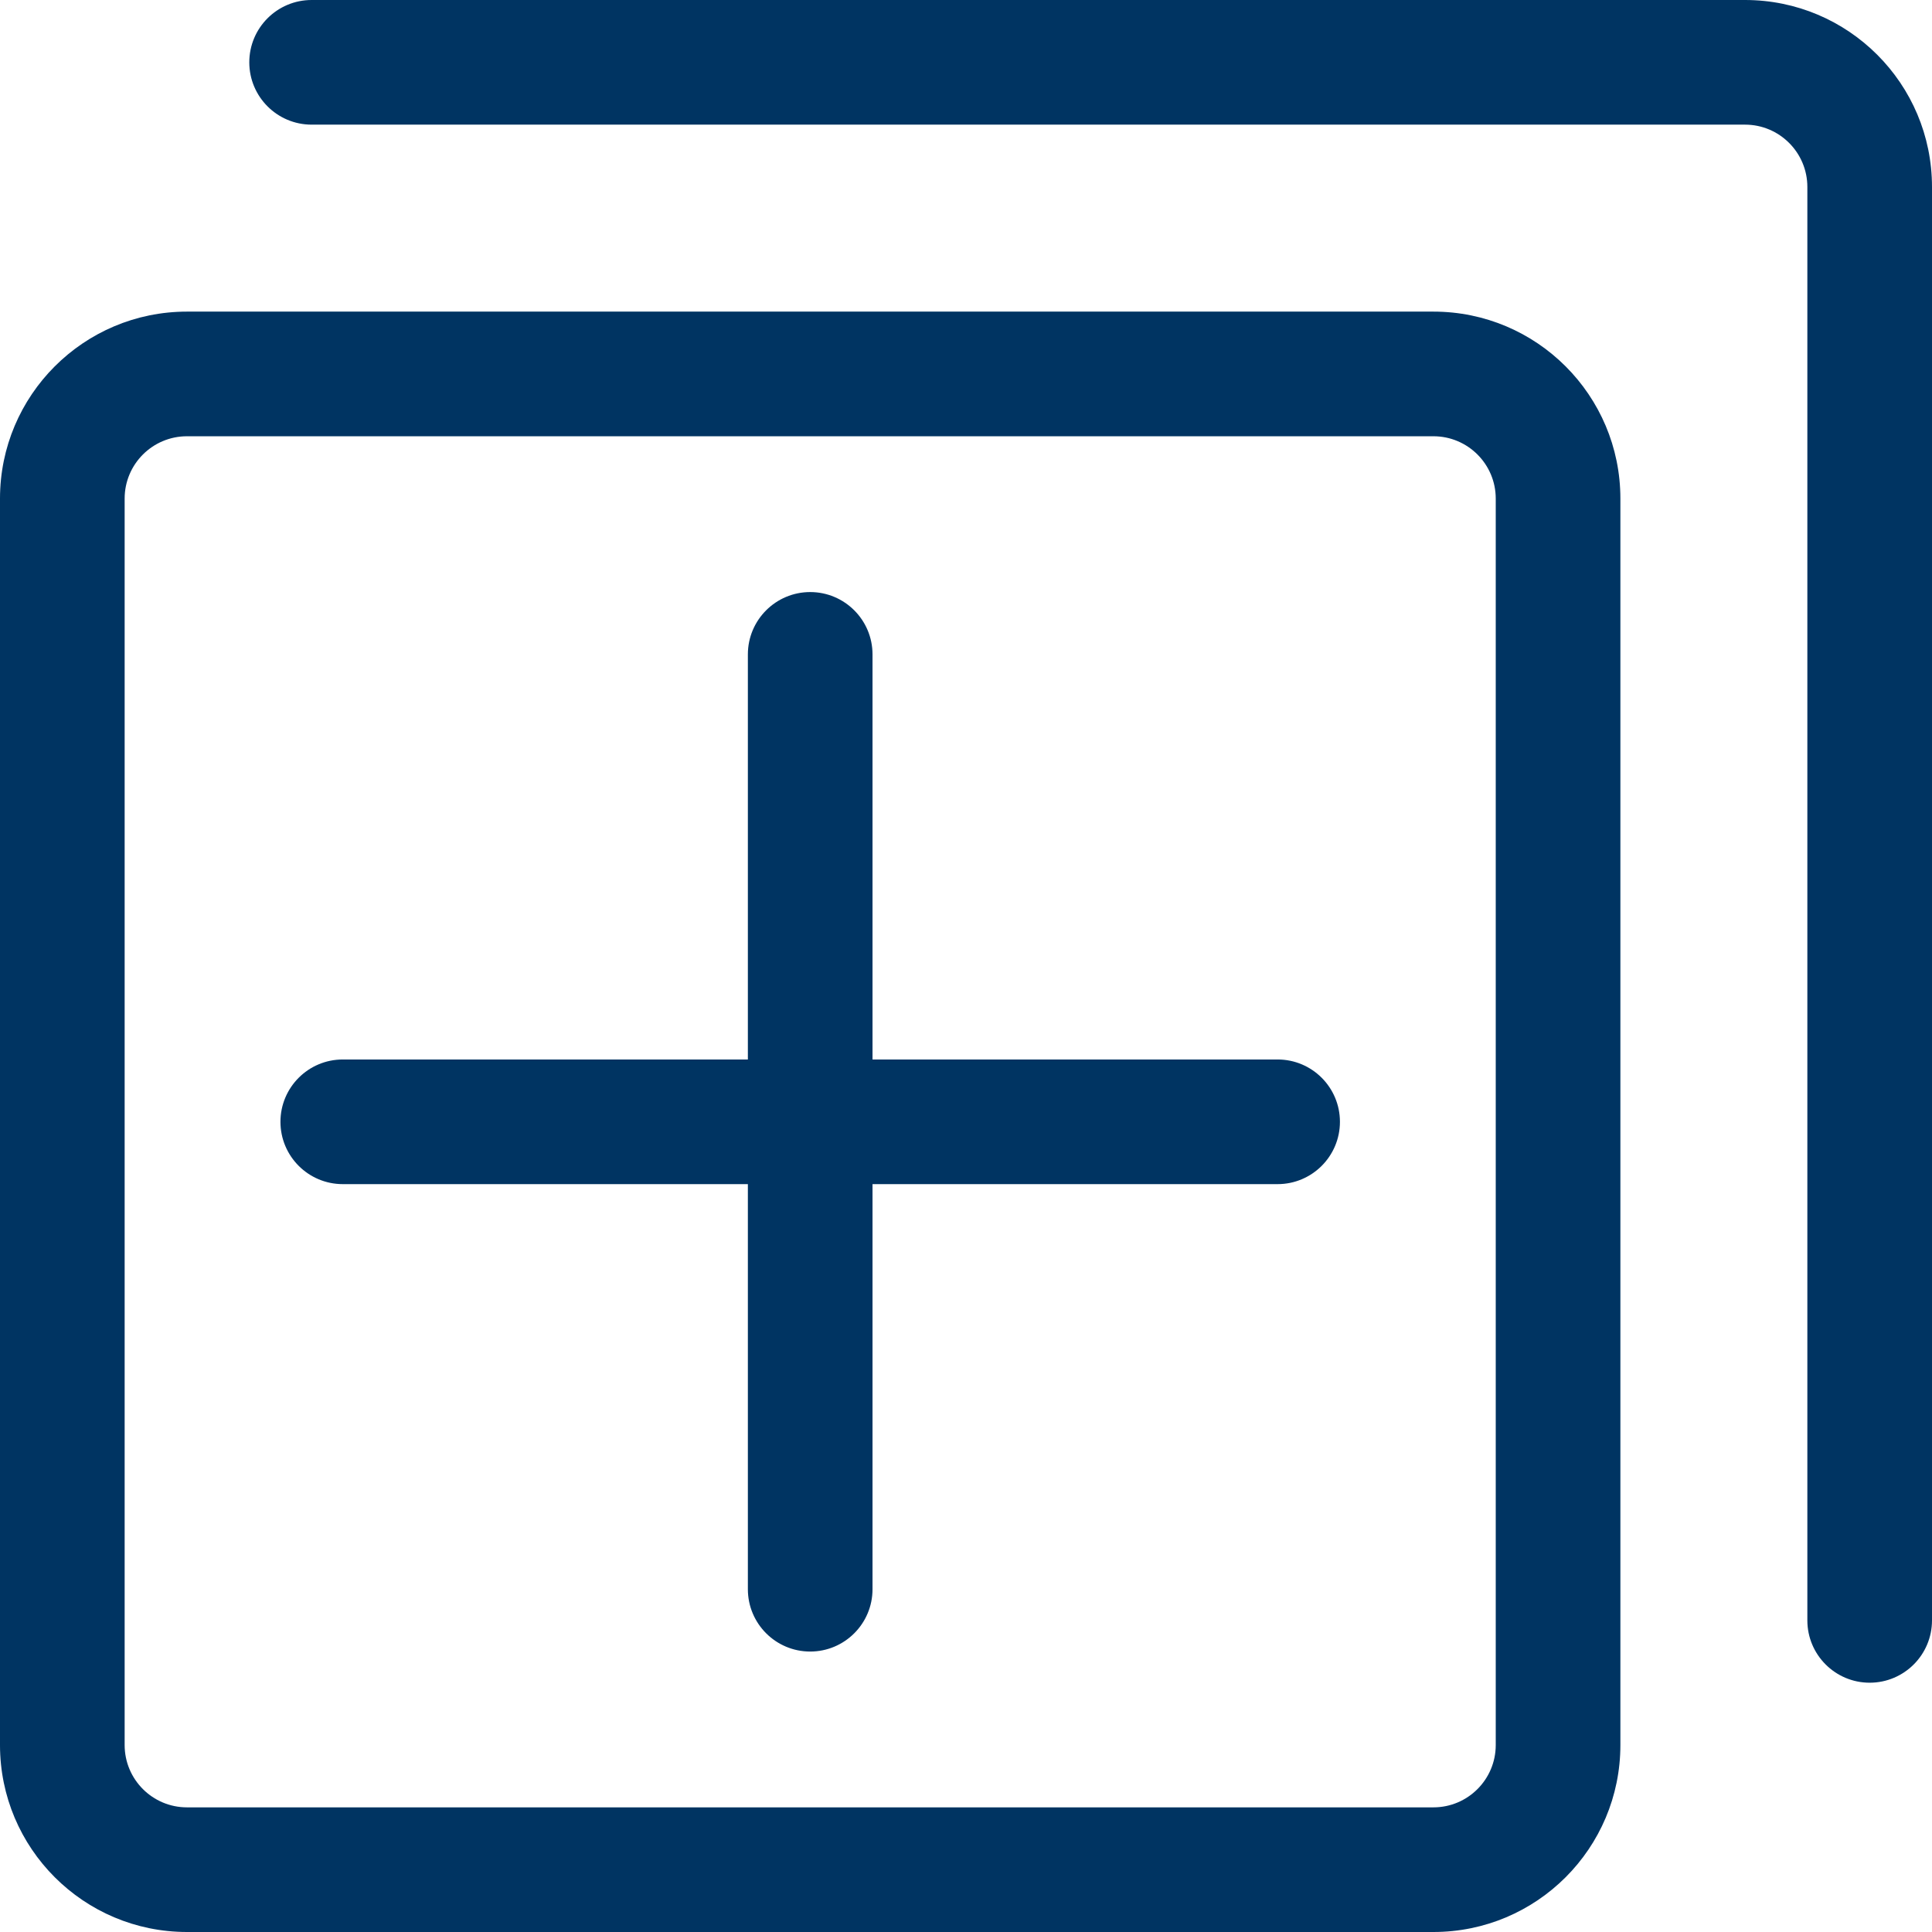 <svg width="31" height="31" viewBox="0 0 31 31" fill="none" xmlns="http://www.w3.org/2000/svg">
<path id="install" fill-rule="evenodd" clip-rule="evenodd" d="M5 0C4.448 0 4 0.448 4 1C4 1.552 4.448 2 5 2H28C28.552 2 29 2.448 29 3V26C29 26.552 29.448 27 30 27C30.552 27 31 26.552 31 26V3C31 1.343 29.657 0 28 0H5ZM3 7H23C23.552 7 24 7.448 24 8V28C24 28.552 23.552 29 23 29H3C2.448 29 2 28.552 2 28V8C2 7.448 2.448 7 3 7ZM0 8C0 6.343 1.343 5 3 5H23C24.657 5 26 6.343 26 8V28C26 29.657 24.657 31 23 31H3C1.343 31 0 29.657 0 28V8ZM13 9.5C13.552 9.5 14 9.948 14 10.5V17H20.5C21.052 17 21.5 17.448 21.5 18C21.5 18.552 21.052 19 20.5 19H14V25.5C14 26.052 13.552 26.5 13 26.5C12.448 26.5 12 26.052 12 25.5V19H5.5C4.948 19 4.5 18.552 4.5 18C4.5 17.448 4.948 17 5.5 17H12V10.5C12 9.948 12.448 9.5 13 9.5Z" fill="#003462"/>
</svg>
